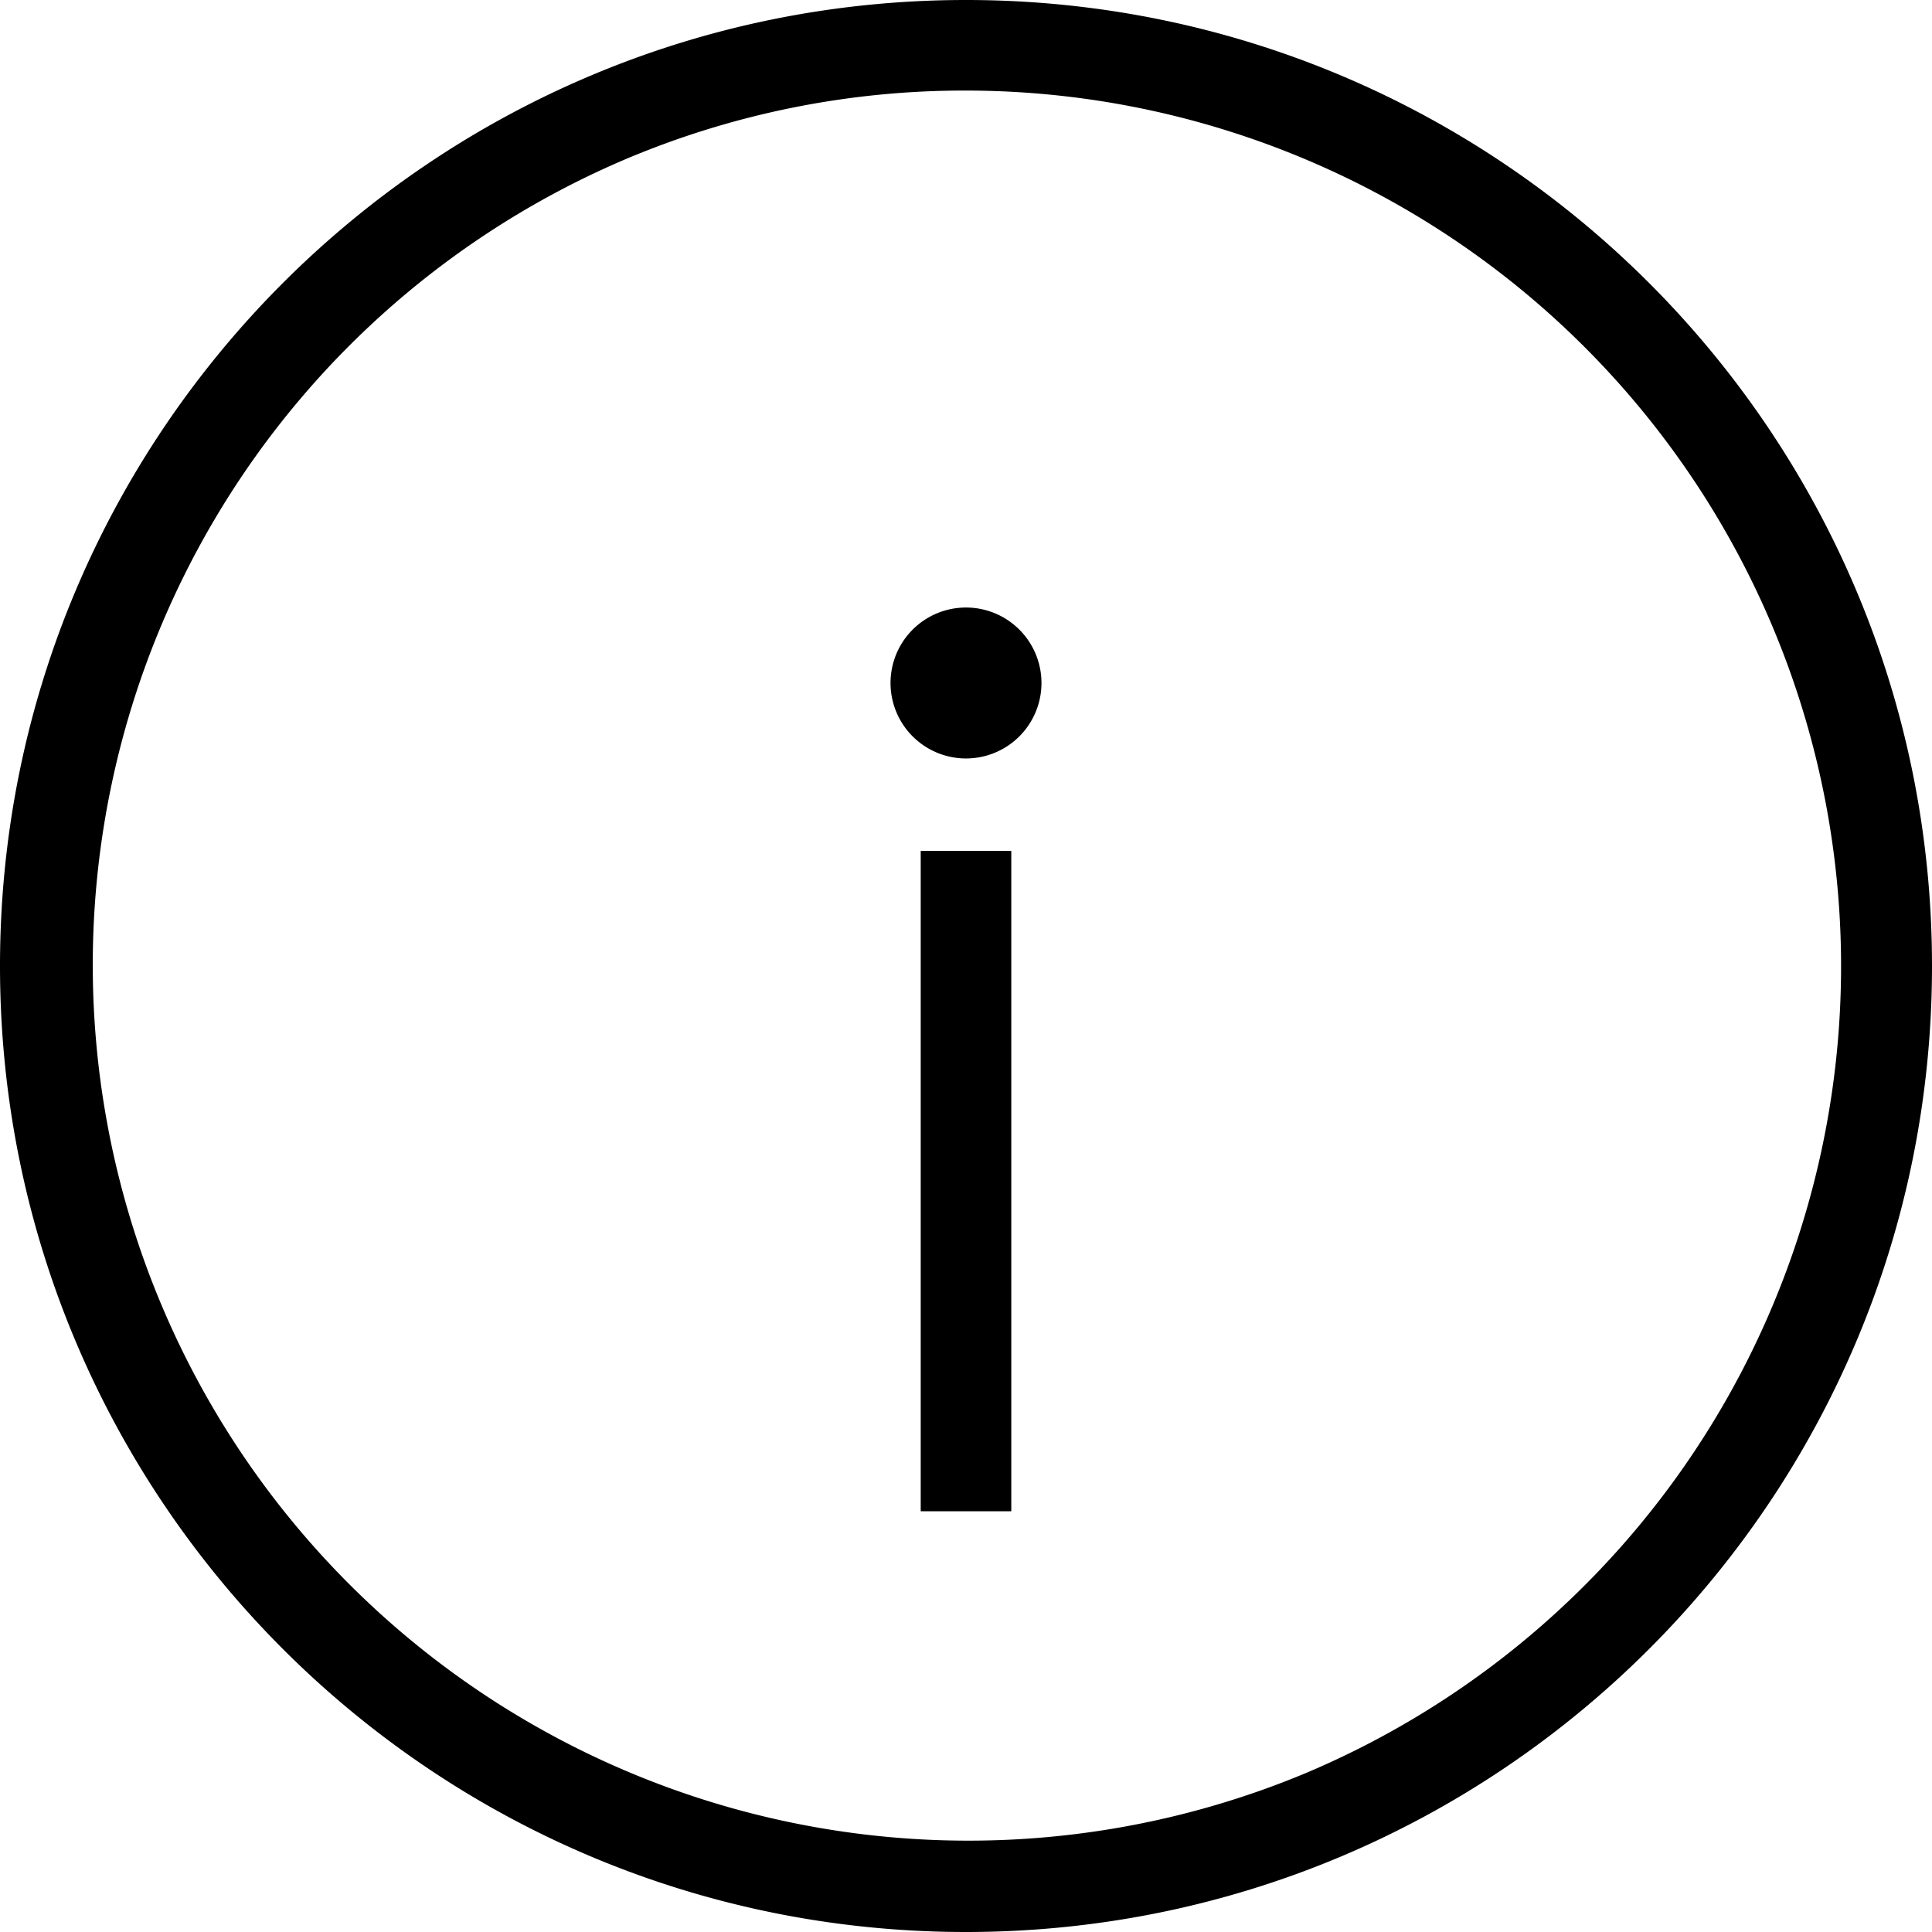 <svg id="Layer_1" data-name="Layer 1" xmlns="http://www.w3.org/2000/svg" viewBox="0 0 512 512"><title>ico-info</title><path d="M256,24a232.07,232.07,0,0,1,90.3,445.78A232.07,232.07,0,0,1,165.7,42.22,230.57,230.57,0,0,1,256,24m0-24C114.62,0,0,114.62,0,256S114.62,512,256,512,512,397.38,512,256,397.38,0,256,0Z"/><rect x="244" y="225.5" width="24" height="175"/><path d="M256,201a20,20,0,1,1,20-20A20,20,0,0,1,256,201Z"/></svg>
